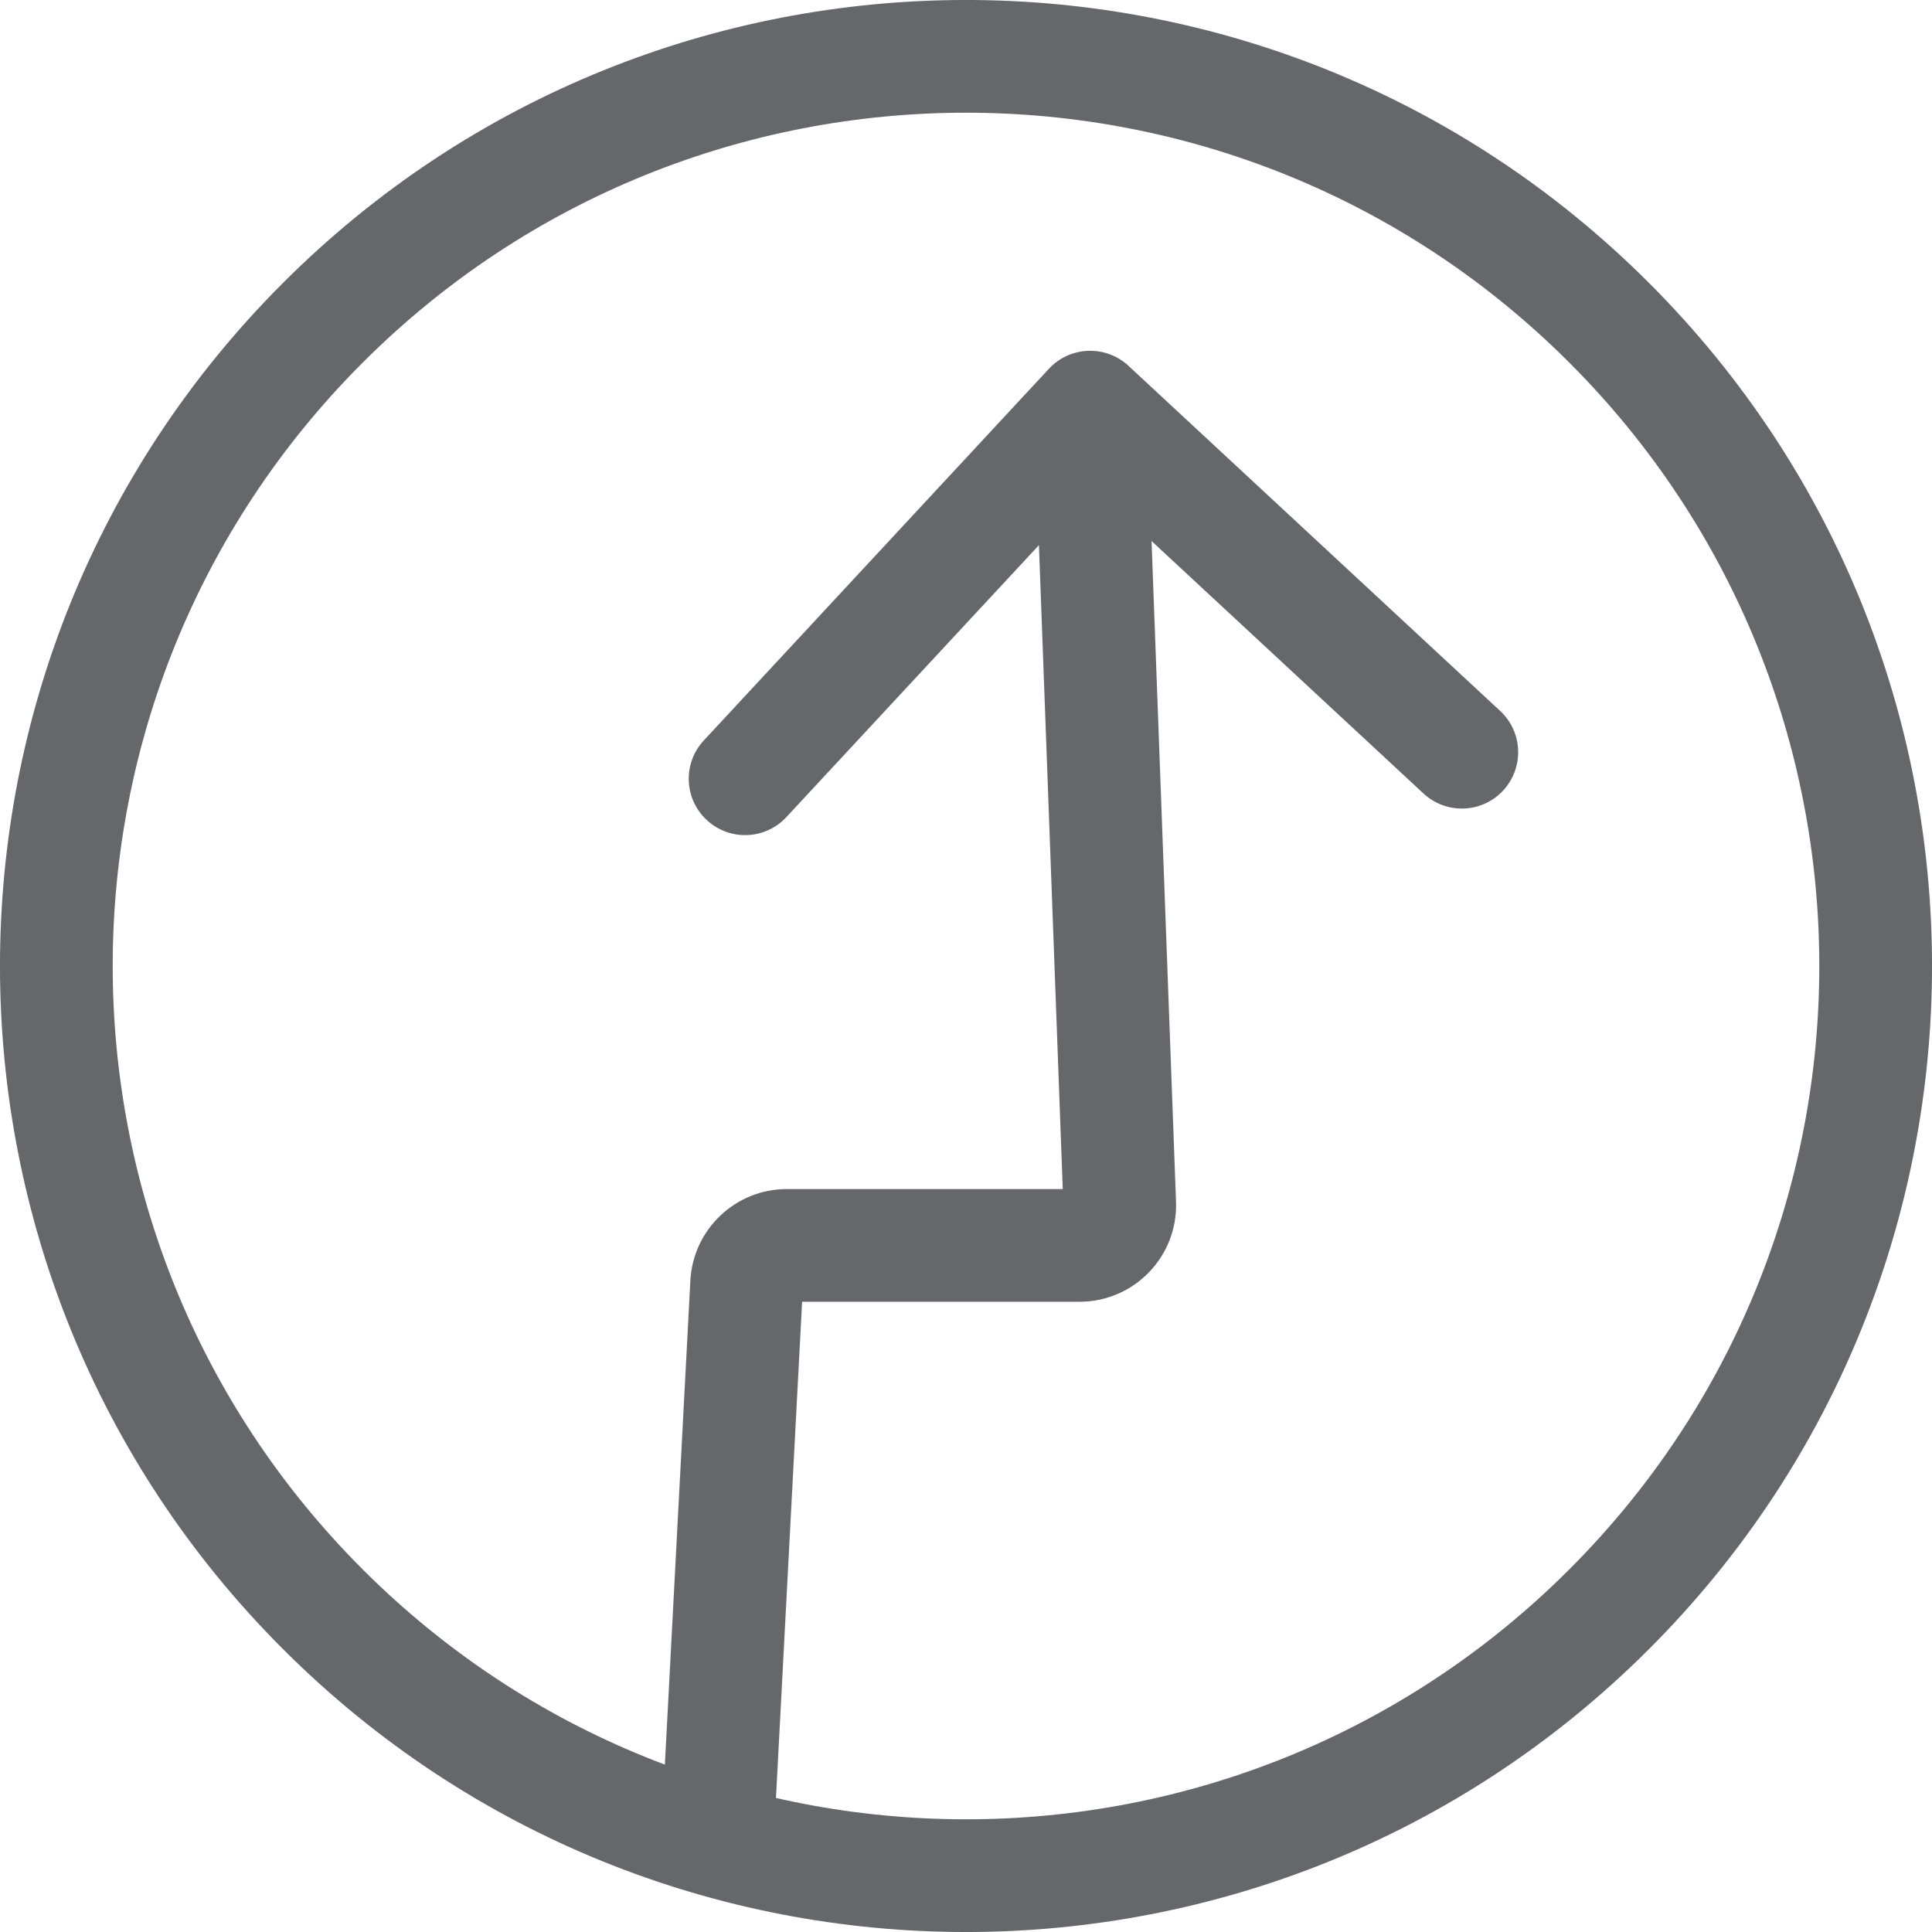 <svg width="24" height="24" viewBox="0 0 24 24" fill="none" xmlns="http://www.w3.org/2000/svg">
<path fill-rule="evenodd" clip-rule="evenodd" d="M9.964 16.171L9.613 22.836L8.215 22.763L8.576 15.908C8.61 15.271 9.136 14.771 9.774 14.771H13.202L12.906 6.772L9.769 10.15C9.506 10.434 9.063 10.45 8.78 10.187C8.496 9.924 8.48 9.481 8.743 9.198L13.03 4.581C13.293 4.298 13.736 4.282 14.019 4.545L18.636 8.832C18.919 9.095 18.935 9.537 18.672 9.821C18.409 10.104 17.966 10.12 17.683 9.857L14.305 6.721L14.609 14.927C14.634 15.607 14.09 16.171 13.409 16.171H9.964Z" fill="#65676B"/>
<path fill-rule="evenodd" clip-rule="evenodd" d="M19.495 19.495C23.635 15.356 23.635 8.644 19.495 4.505C15.356 0.365 8.644 0.365 4.505 4.505C0.365 8.644 0.365 15.356 4.505 19.495C8.644 23.635 15.356 23.635 19.495 19.495ZM20.485 20.485C25.172 15.799 25.172 8.201 20.485 3.515C15.799 -1.172 8.201 -1.172 3.515 3.515C-1.172 8.201 -1.172 15.799 3.515 20.485C8.201 25.172 15.799 25.172 20.485 20.485Z" fill="#65676B"/>
</svg>

